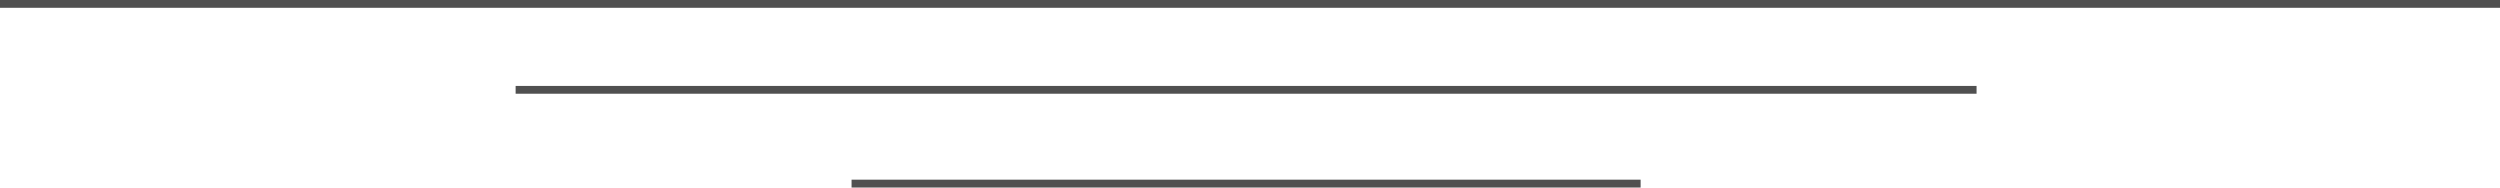 <svg xmlns="http://www.w3.org/2000/svg" width="320" height="24" viewBox="0 0 320 24">
<defs>
    <style>
      .cls-1 {
        fill: #505050;
        fill-rule: evenodd;
      }
    </style>
  </defs>
  <path id="Прямоугольник_9_копия_2" data-name="Прямоугольник 9 копия 2" class="cls-1" d="M800,2604h320v1H800v-1Zm66,11h187v1H866v-1Zm43,12h101v1H909v-1Z" transform="translate(-800 -2604)"/>
</svg>
